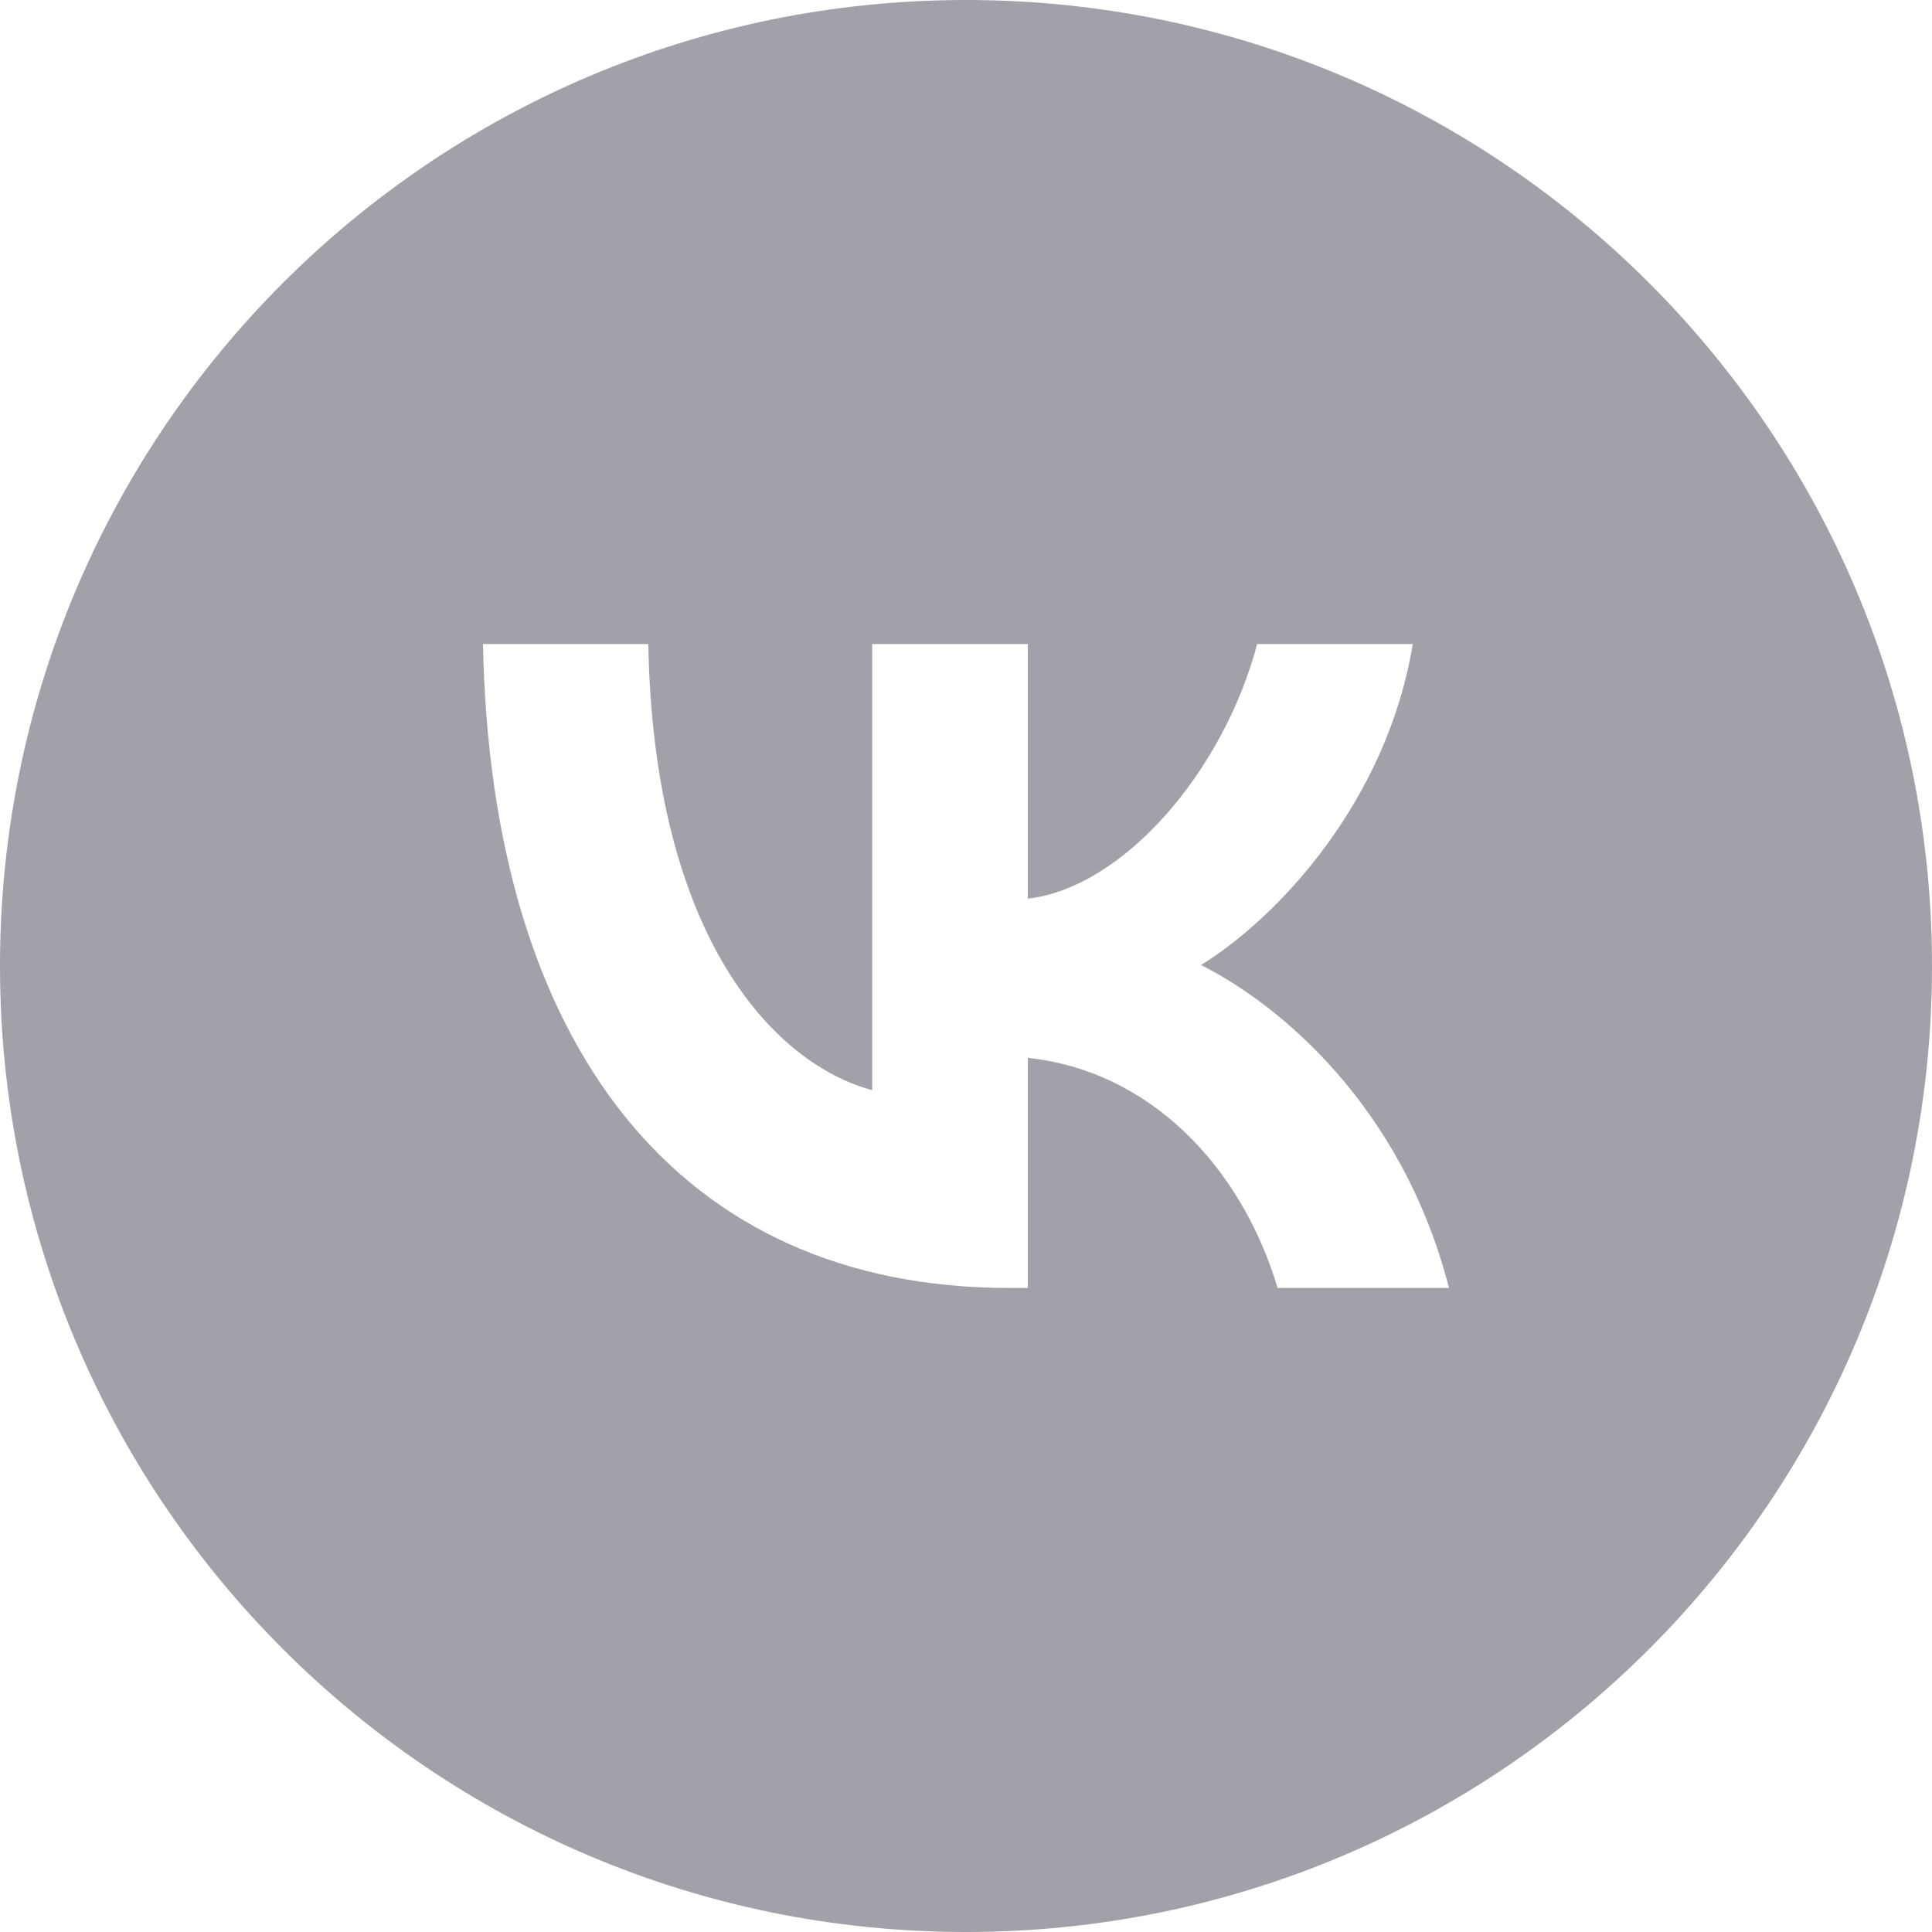 <svg width="20" height="20" viewBox="0 0 20 20" fill="none" xmlns="http://www.w3.org/2000/svg">
<path fill-rule="evenodd" clip-rule="evenodd" d="M10 20C15.523 20 20 15.523 20 10C20 4.477 15.523 0 10 0C4.477 0 0 4.477 0 10C0 15.523 4.477 20 10 20ZM5 6.667C5.081 10.831 7.03 13.333 10.447 13.333H10.64V10.951C11.896 11.084 12.845 12.065 13.226 13.333H15C14.513 11.438 13.232 10.39 12.433 9.99C13.232 9.496 14.357 8.295 14.625 6.667H13.014C12.664 7.988 11.627 9.189 10.64 9.303V6.667H9.029V11.285C8.029 11.018 6.768 9.723 6.711 6.667H5Z" fill="#A1A1AA"/>
</svg>
